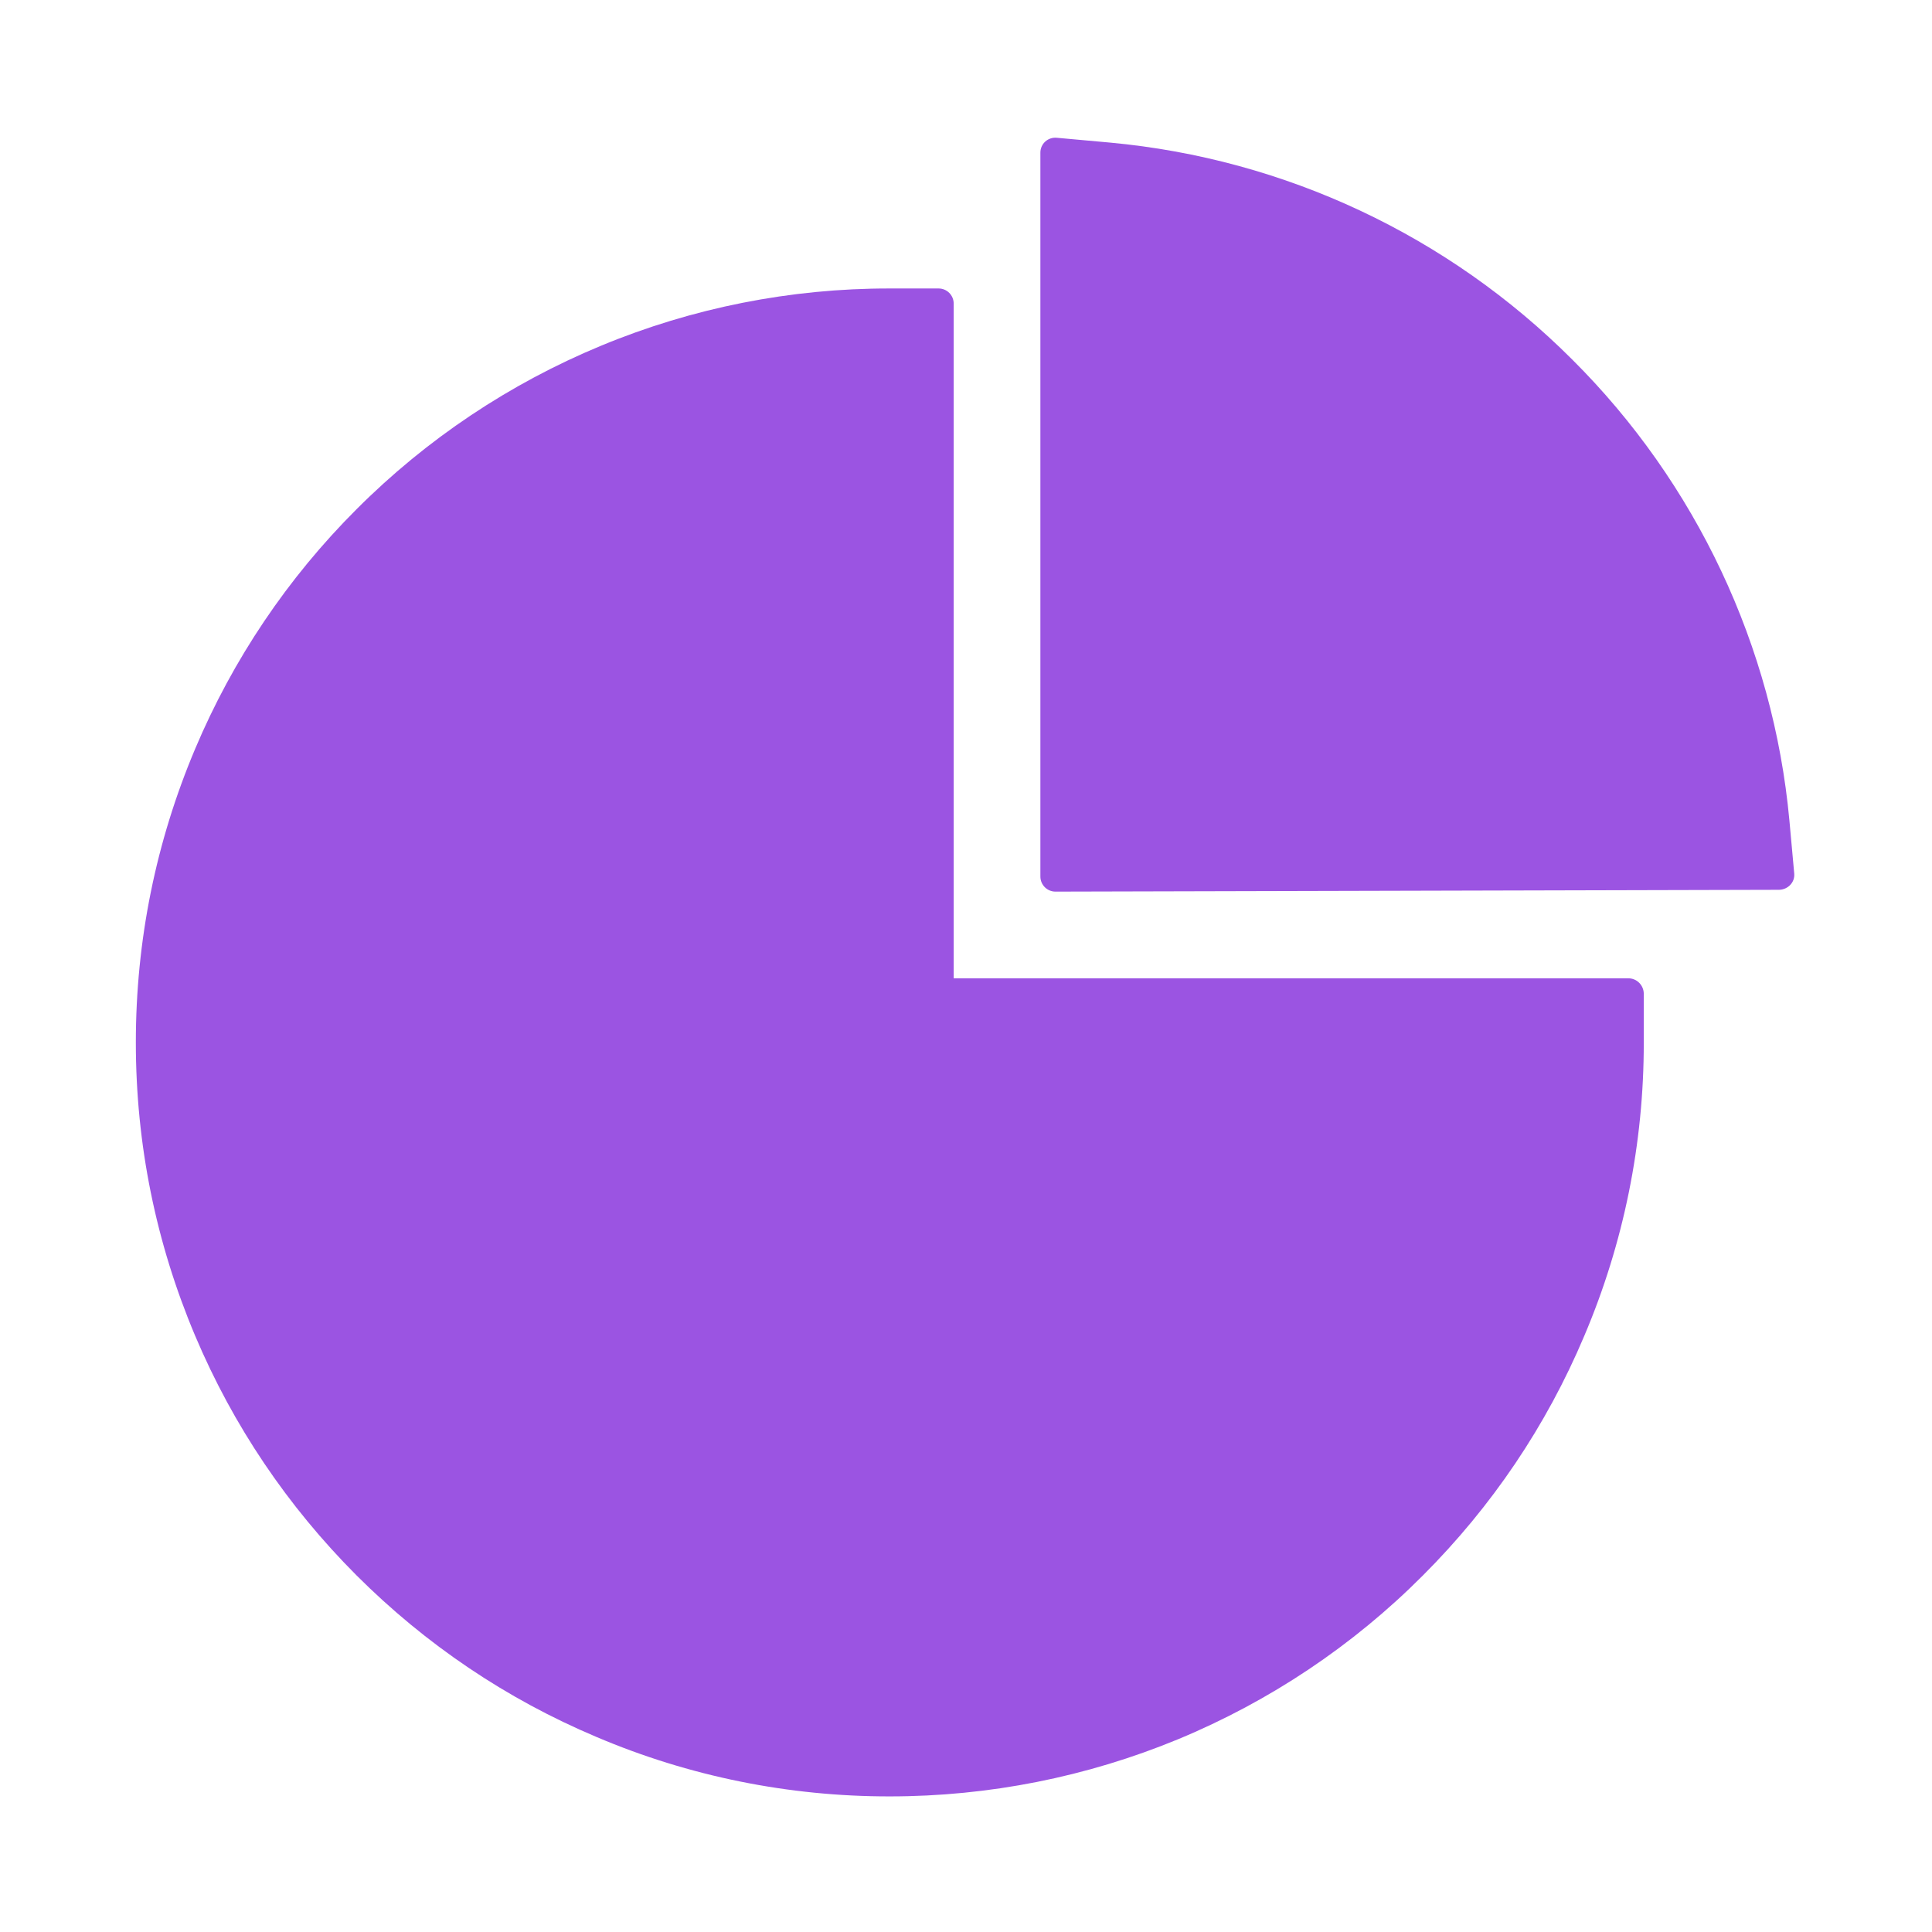<svg width="16" height="16" viewBox="0 0 16 16" fill="none" xmlns="http://www.w3.org/2000/svg">
<path d="M13.486 8.102H7.898V2.514C7.898 2.445 7.842 2.389 7.773 2.389H7.367C6.547 2.388 5.735 2.549 4.978 2.863C4.22 3.177 3.532 3.637 2.953 4.217C2.383 4.786 1.929 5.46 1.616 6.202C1.291 6.972 1.125 7.789 1.125 8.633C1.125 9.477 1.291 10.292 1.616 11.062C1.93 11.805 2.38 12.473 2.953 13.047C3.527 13.62 4.194 14.07 4.938 14.384C5.706 14.711 6.533 14.878 7.369 14.877C8.189 14.877 9.001 14.716 9.758 14.403C10.515 14.089 11.204 13.629 11.783 13.048C12.356 12.475 12.806 11.808 13.12 11.064C13.447 10.295 13.614 9.468 13.613 8.633V8.227C13.611 8.158 13.555 8.102 13.486 8.102ZM14.859 7.234L14.819 6.794C14.686 5.356 14.048 4 13.02 2.977C11.993 1.95 10.64 1.315 9.194 1.181L8.752 1.141C8.678 1.134 8.616 1.191 8.616 1.264V7.259C8.616 7.328 8.672 7.384 8.741 7.384L14.734 7.369C14.808 7.367 14.866 7.306 14.859 7.234Z" fill="#9B54E2"/>
</svg>
